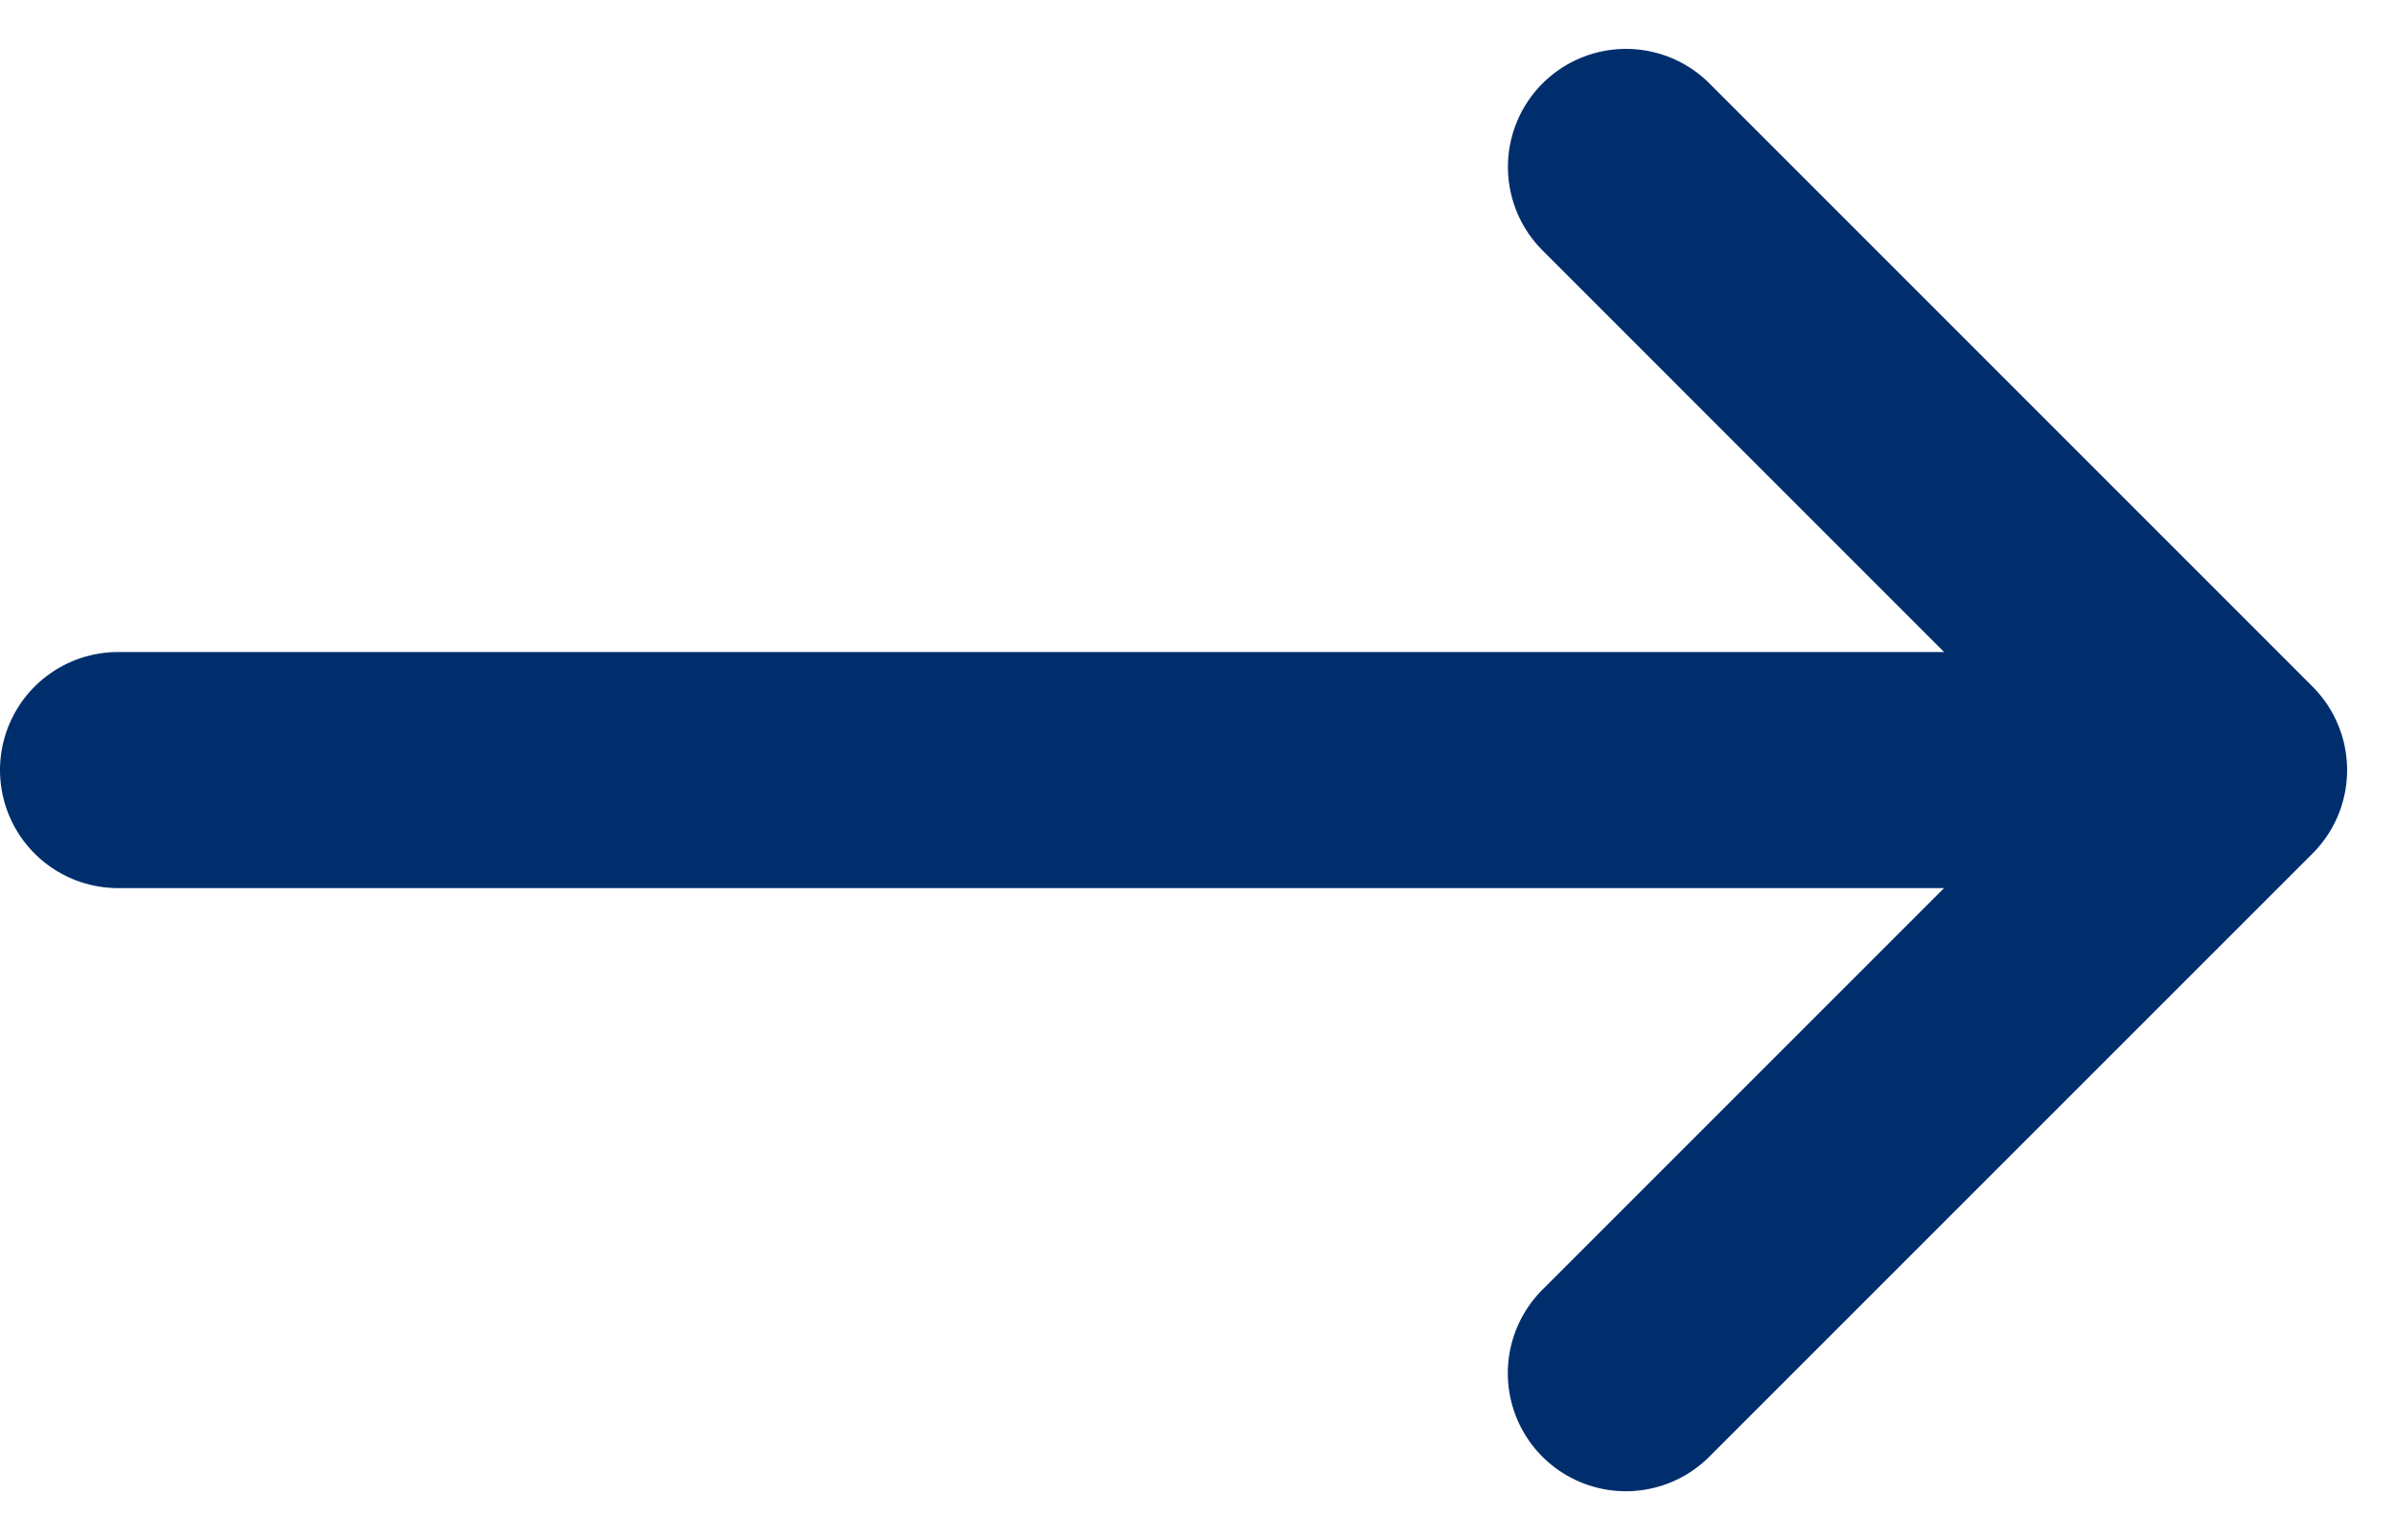 <svg xmlns="http://www.w3.org/2000/svg" width="20.294" height="13.046" viewBox="0 0 20.294 13.046">
  <path id="Path_6146" data-name="Path 6146" d="M22.88,13.109H5m17.88,0-5.109,5.109m5.109-5.109L17.772,8" transform="translate(-4 -6.586)" fill="none" stroke="#002e6d" stroke-linecap="round" stroke-linejoin="round" stroke-width="2" opacity="0.998"/>
</svg>
